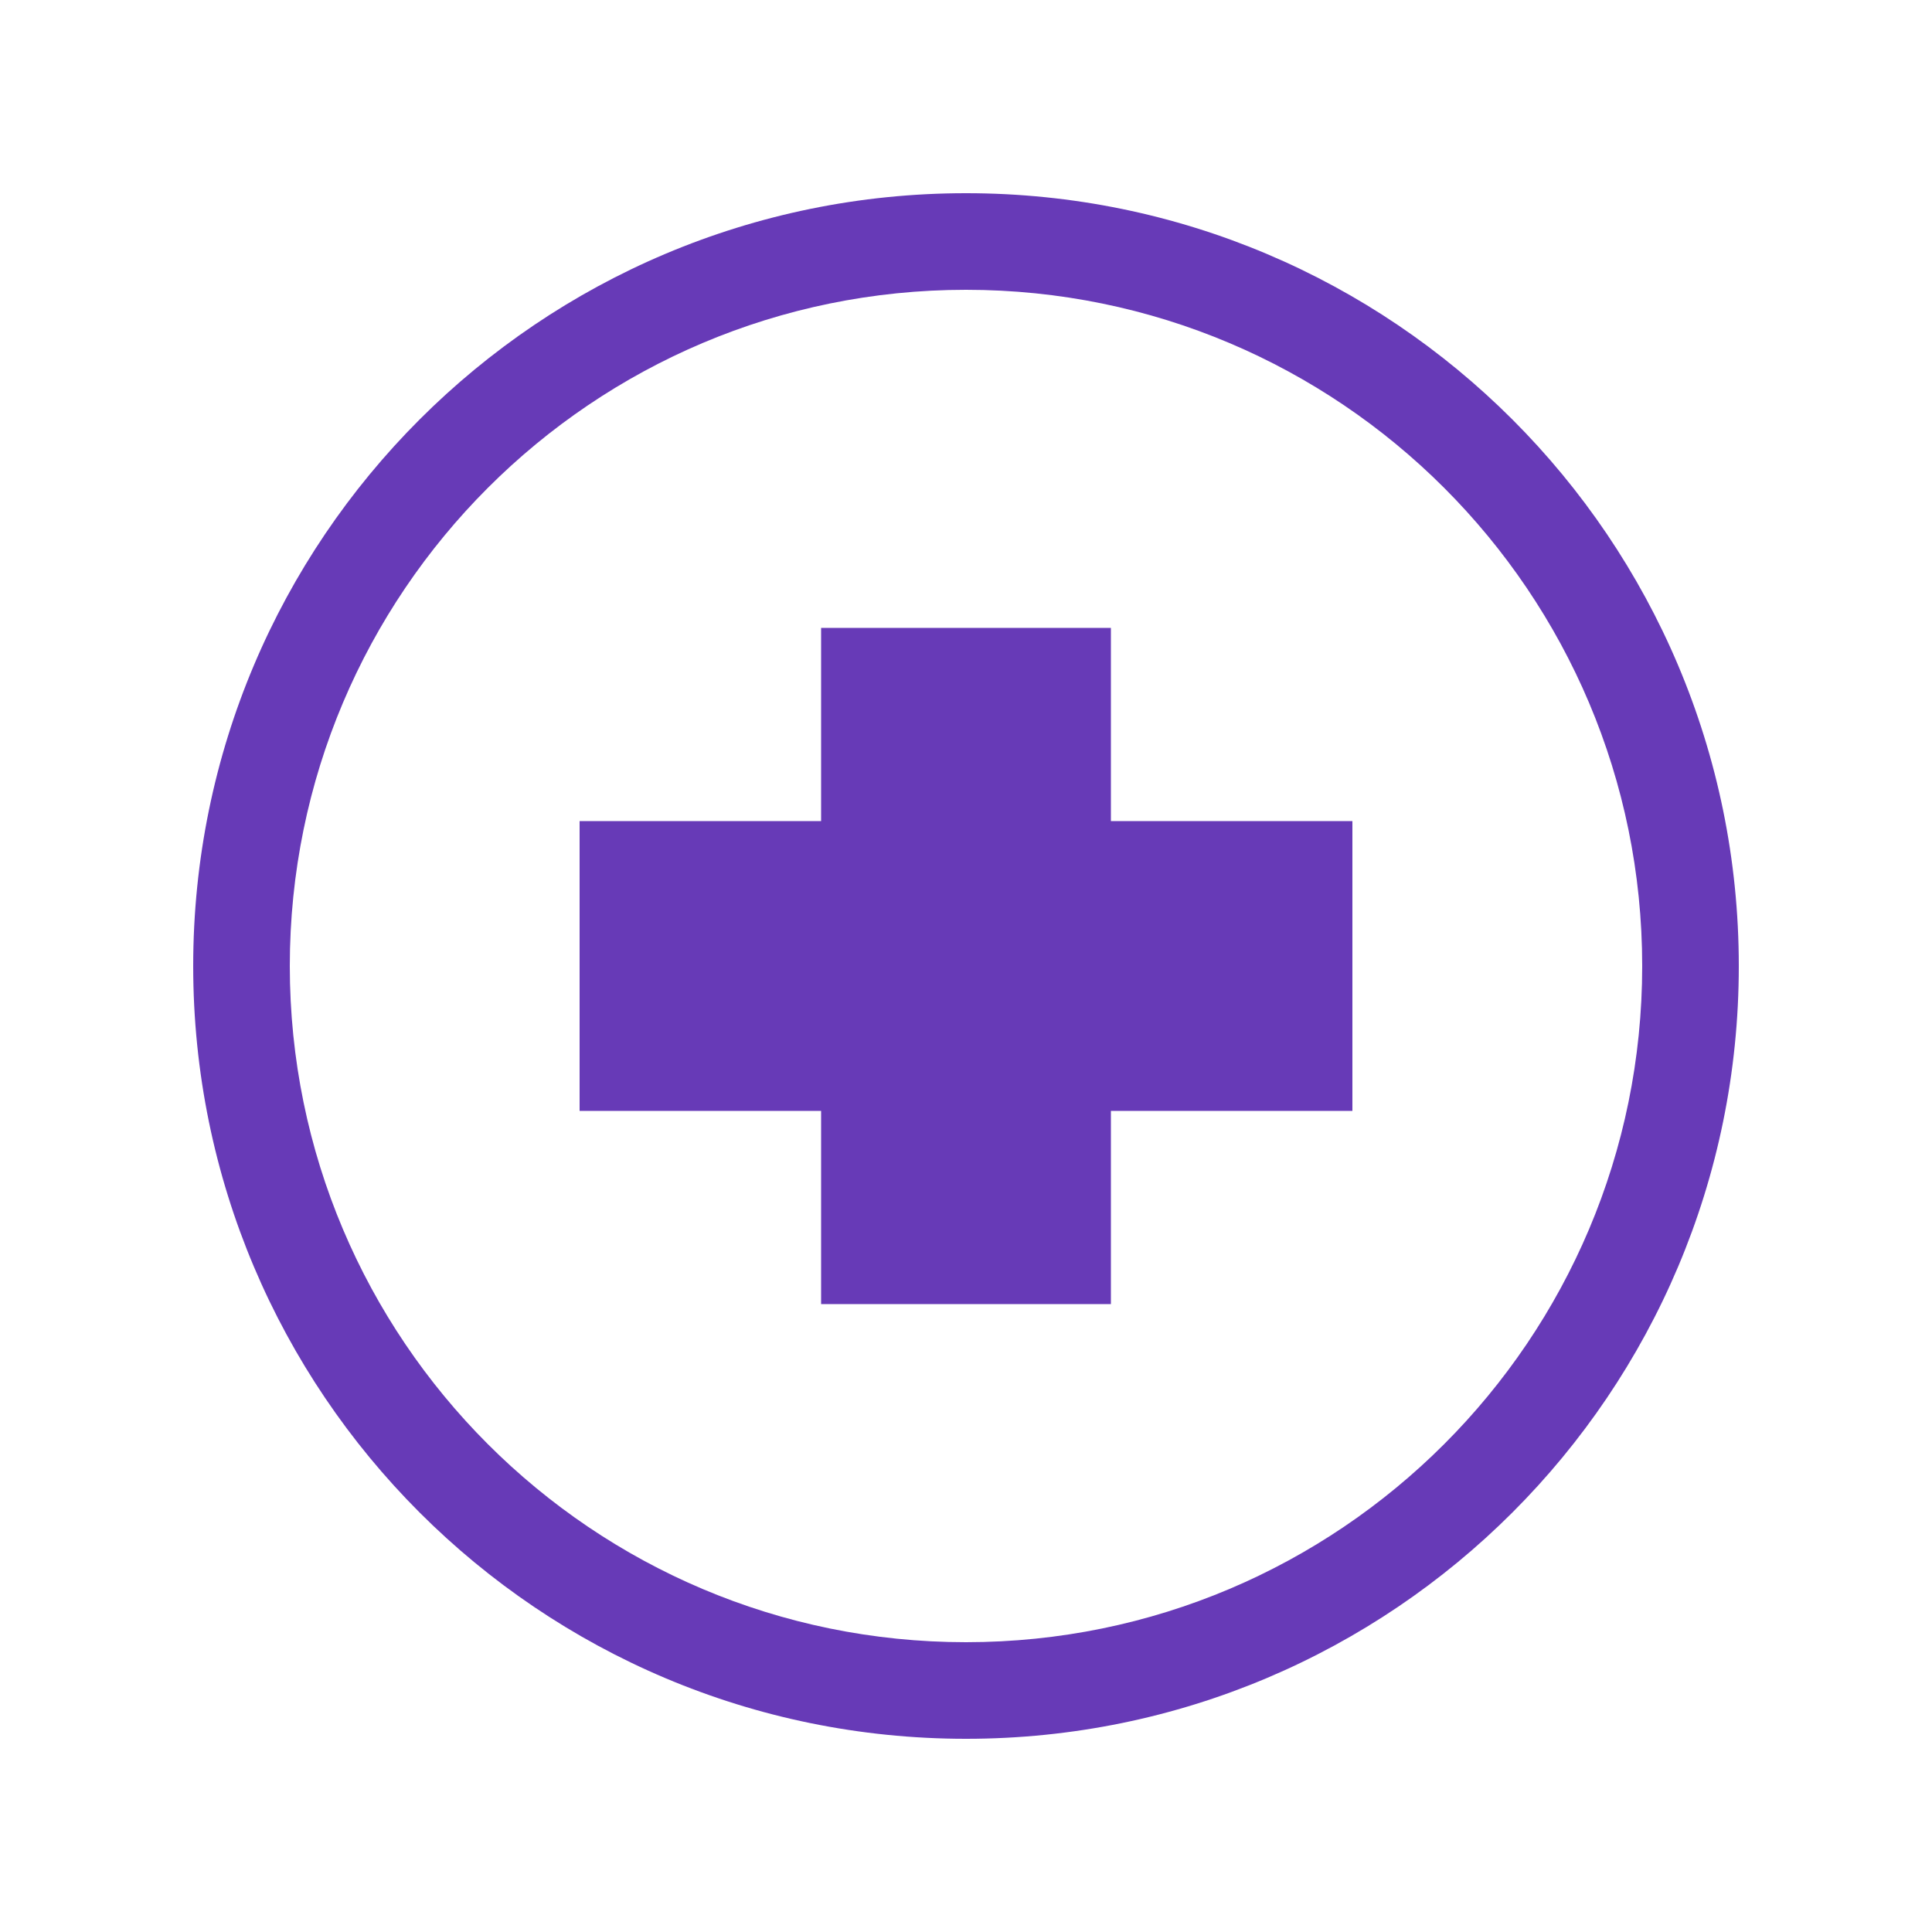 <?xml version="1.0" encoding="UTF-8"?>
<svg width="200" height="200" version="1.1" viewBox="0 0 200 200" xmlns="http://www.w3.org/2000/svg">
 <g fill="#673ab7">
  <path d="m100 20c-44.183 0-80 35.817-80 80s35.817 80 80 80 80-35.817 80-80-35.817-80-80-80zm0 10c38.66 0 70 31.34 70 70s-31.34 70-70 70-70-31.34-70-70 31.34-70 70-70z"/>
  <path d="m85 65v70h30v-70zm-25 20v30h80v-30z"/>
 </g>
</svg> 